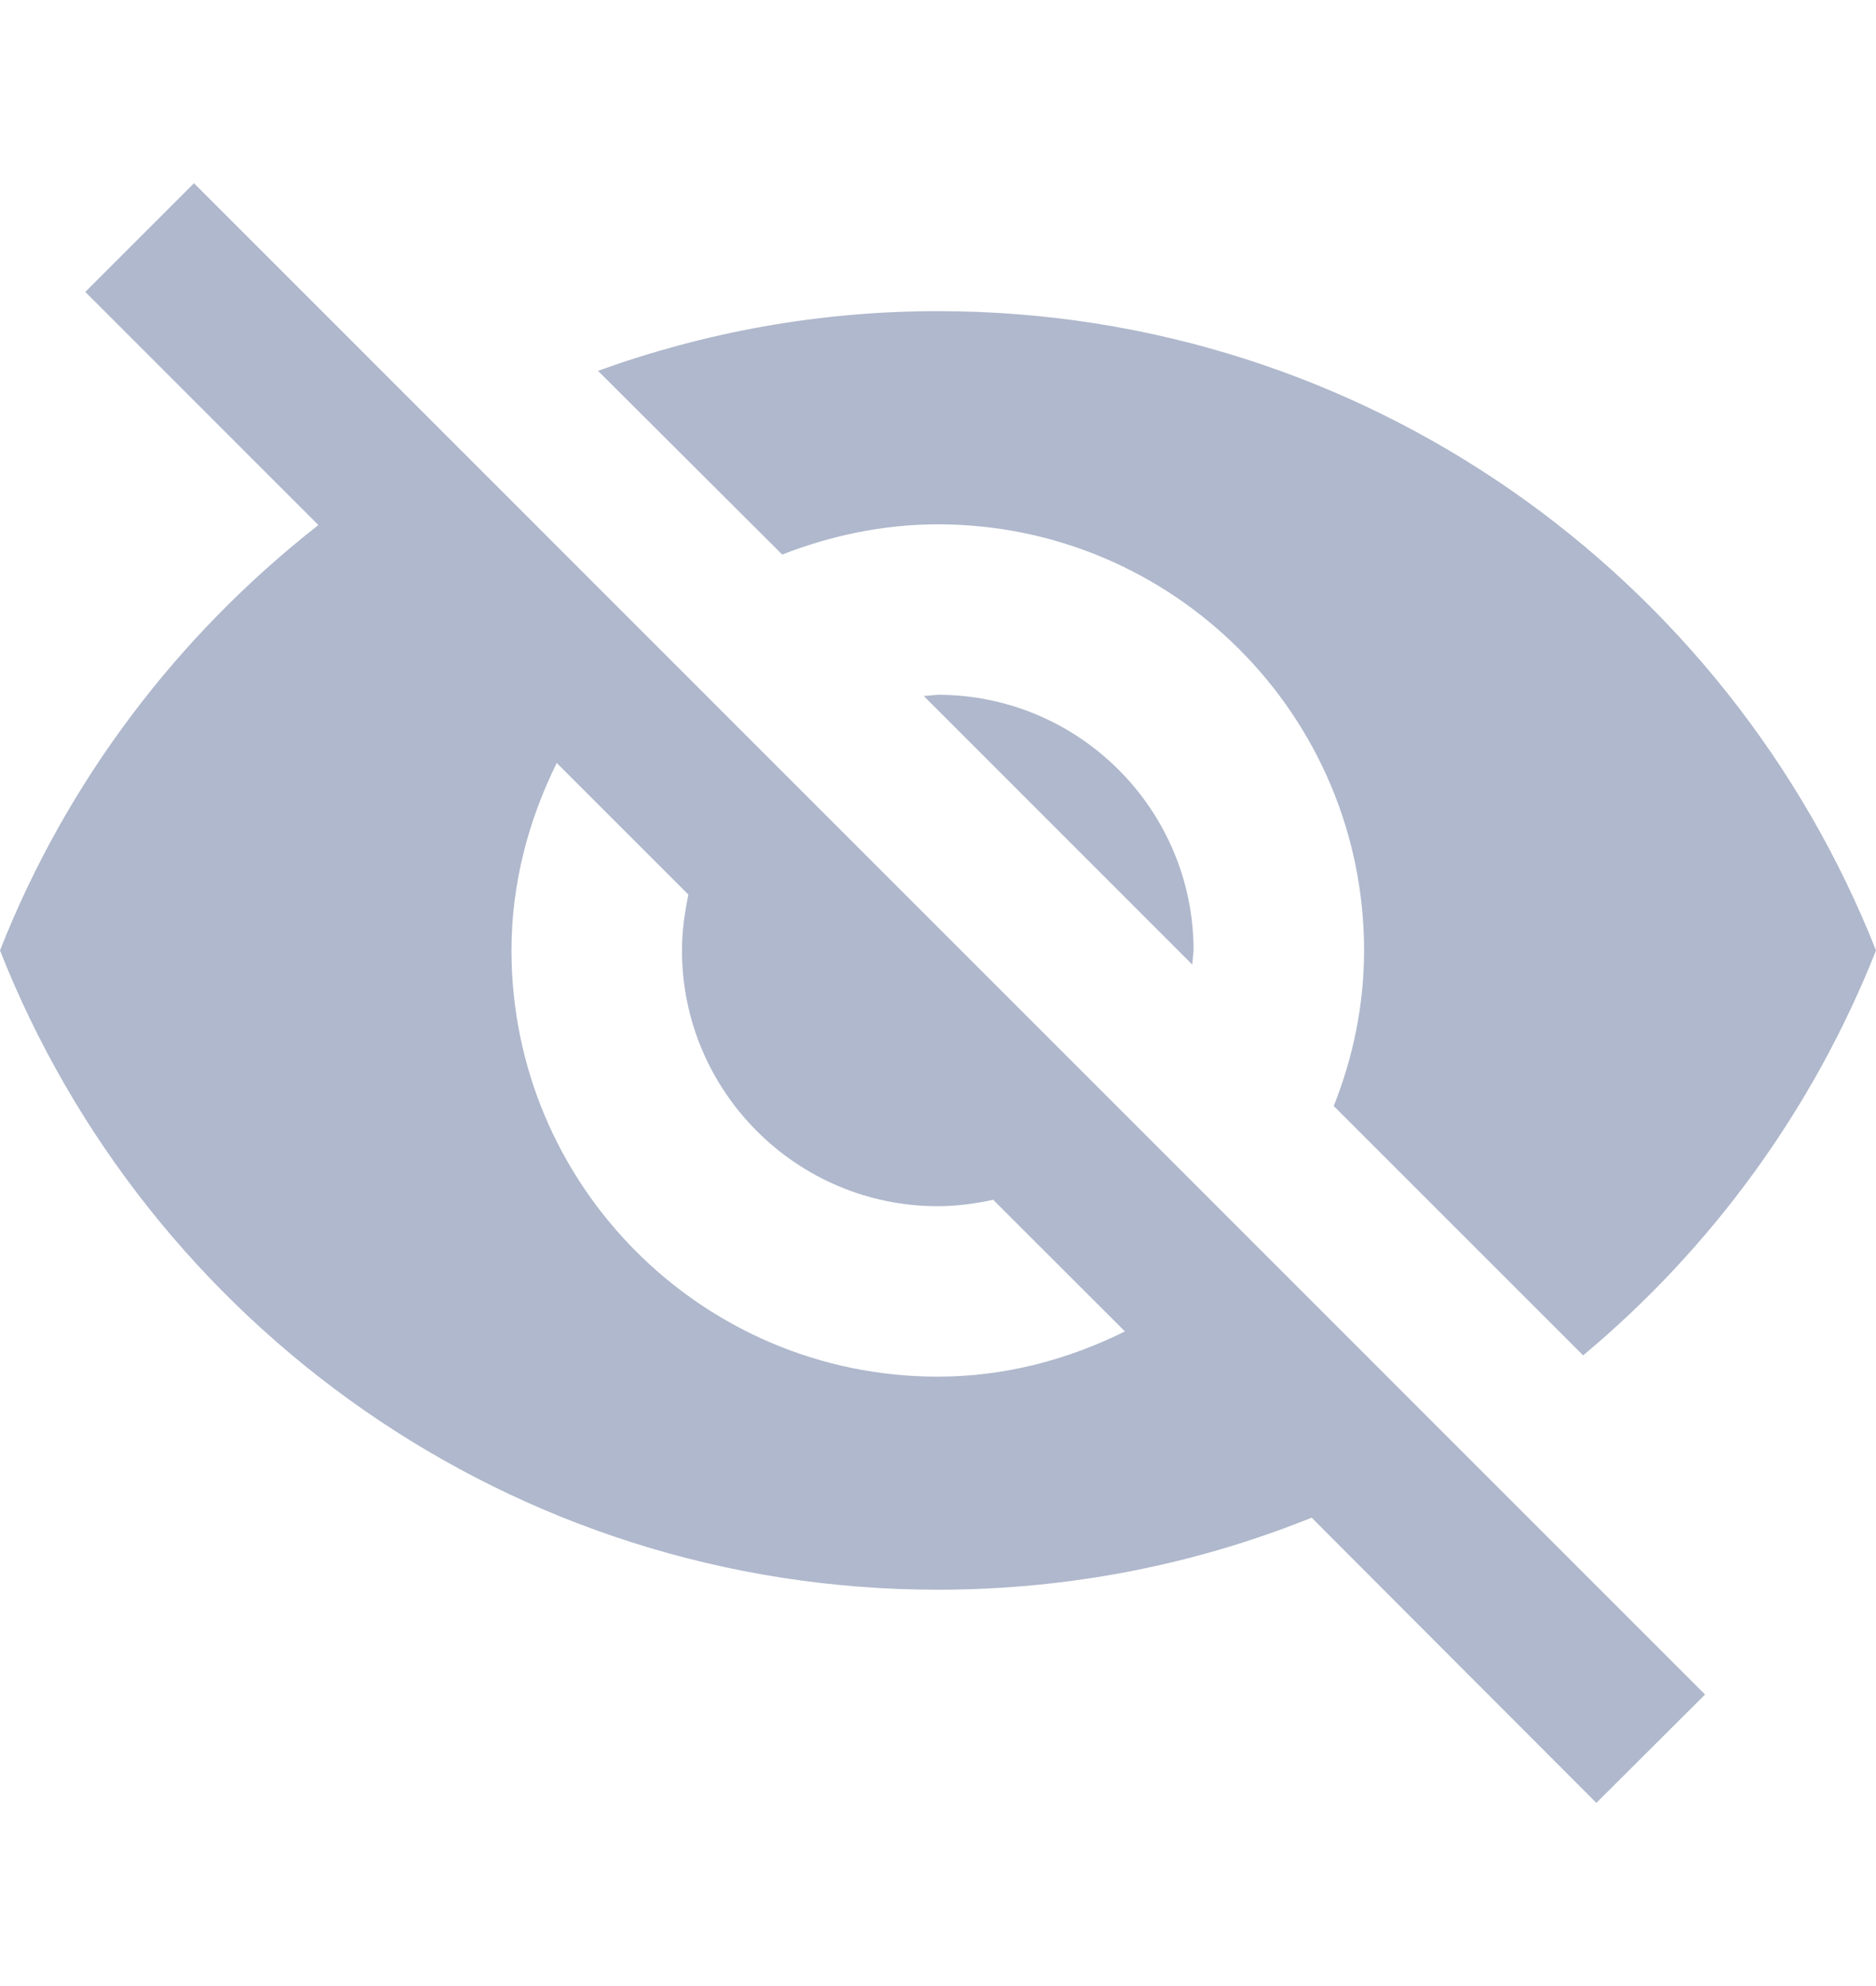 <svg width="17" height="18" viewBox="0 0 17 18" fill="none" xmlns="http://www.w3.org/2000/svg">
<g clip-path="url(#clip0_27_382)">
<path d="M8.371 6.308L10.804 8.742L10.816 8.615C10.816 7.336 9.777 6.297 8.498 6.297L8.371 6.308Z" fill="#AFB8CC"/>
<path d="M8.498 4.752C10.63 4.752 12.361 6.482 12.361 8.614C12.361 9.113 12.26 9.588 12.086 10.024L14.346 12.284C15.513 11.311 16.432 10.051 17 8.614C15.66 5.223 12.365 2.82 8.498 2.82C7.416 2.82 6.381 3.013 5.419 3.361L7.088 5.026C7.525 4.856 8 4.752 8.498 4.752Z" fill="#AFB8CC"/>
<path d="M0.773 2.646L2.534 4.408L2.885 4.759C1.611 5.756 0.603 7.081 0 8.614C1.337 12.006 4.635 14.408 8.498 14.408C9.696 14.408 10.839 14.177 11.886 13.755L12.214 14.084L14.466 16.34L15.451 15.358L1.758 1.661L0.773 2.646ZM5.045 6.915L6.238 8.108C6.204 8.274 6.18 8.44 6.18 8.614C6.18 9.893 7.22 10.932 8.498 10.932C8.672 10.932 8.838 10.909 9 10.874L10.194 12.067C9.68 12.322 9.108 12.477 8.498 12.477C6.366 12.477 4.635 10.746 4.635 8.614C4.635 8.004 4.79 7.432 5.045 6.915Z" fill="#AFB8CC"/>
</g>
<defs>
<clipPath id="clip0_27_382">
<rect width="17" height="17" fill="white" transform="translate(0 0.5)"/>
</clipPath>
</defs>
</svg>
